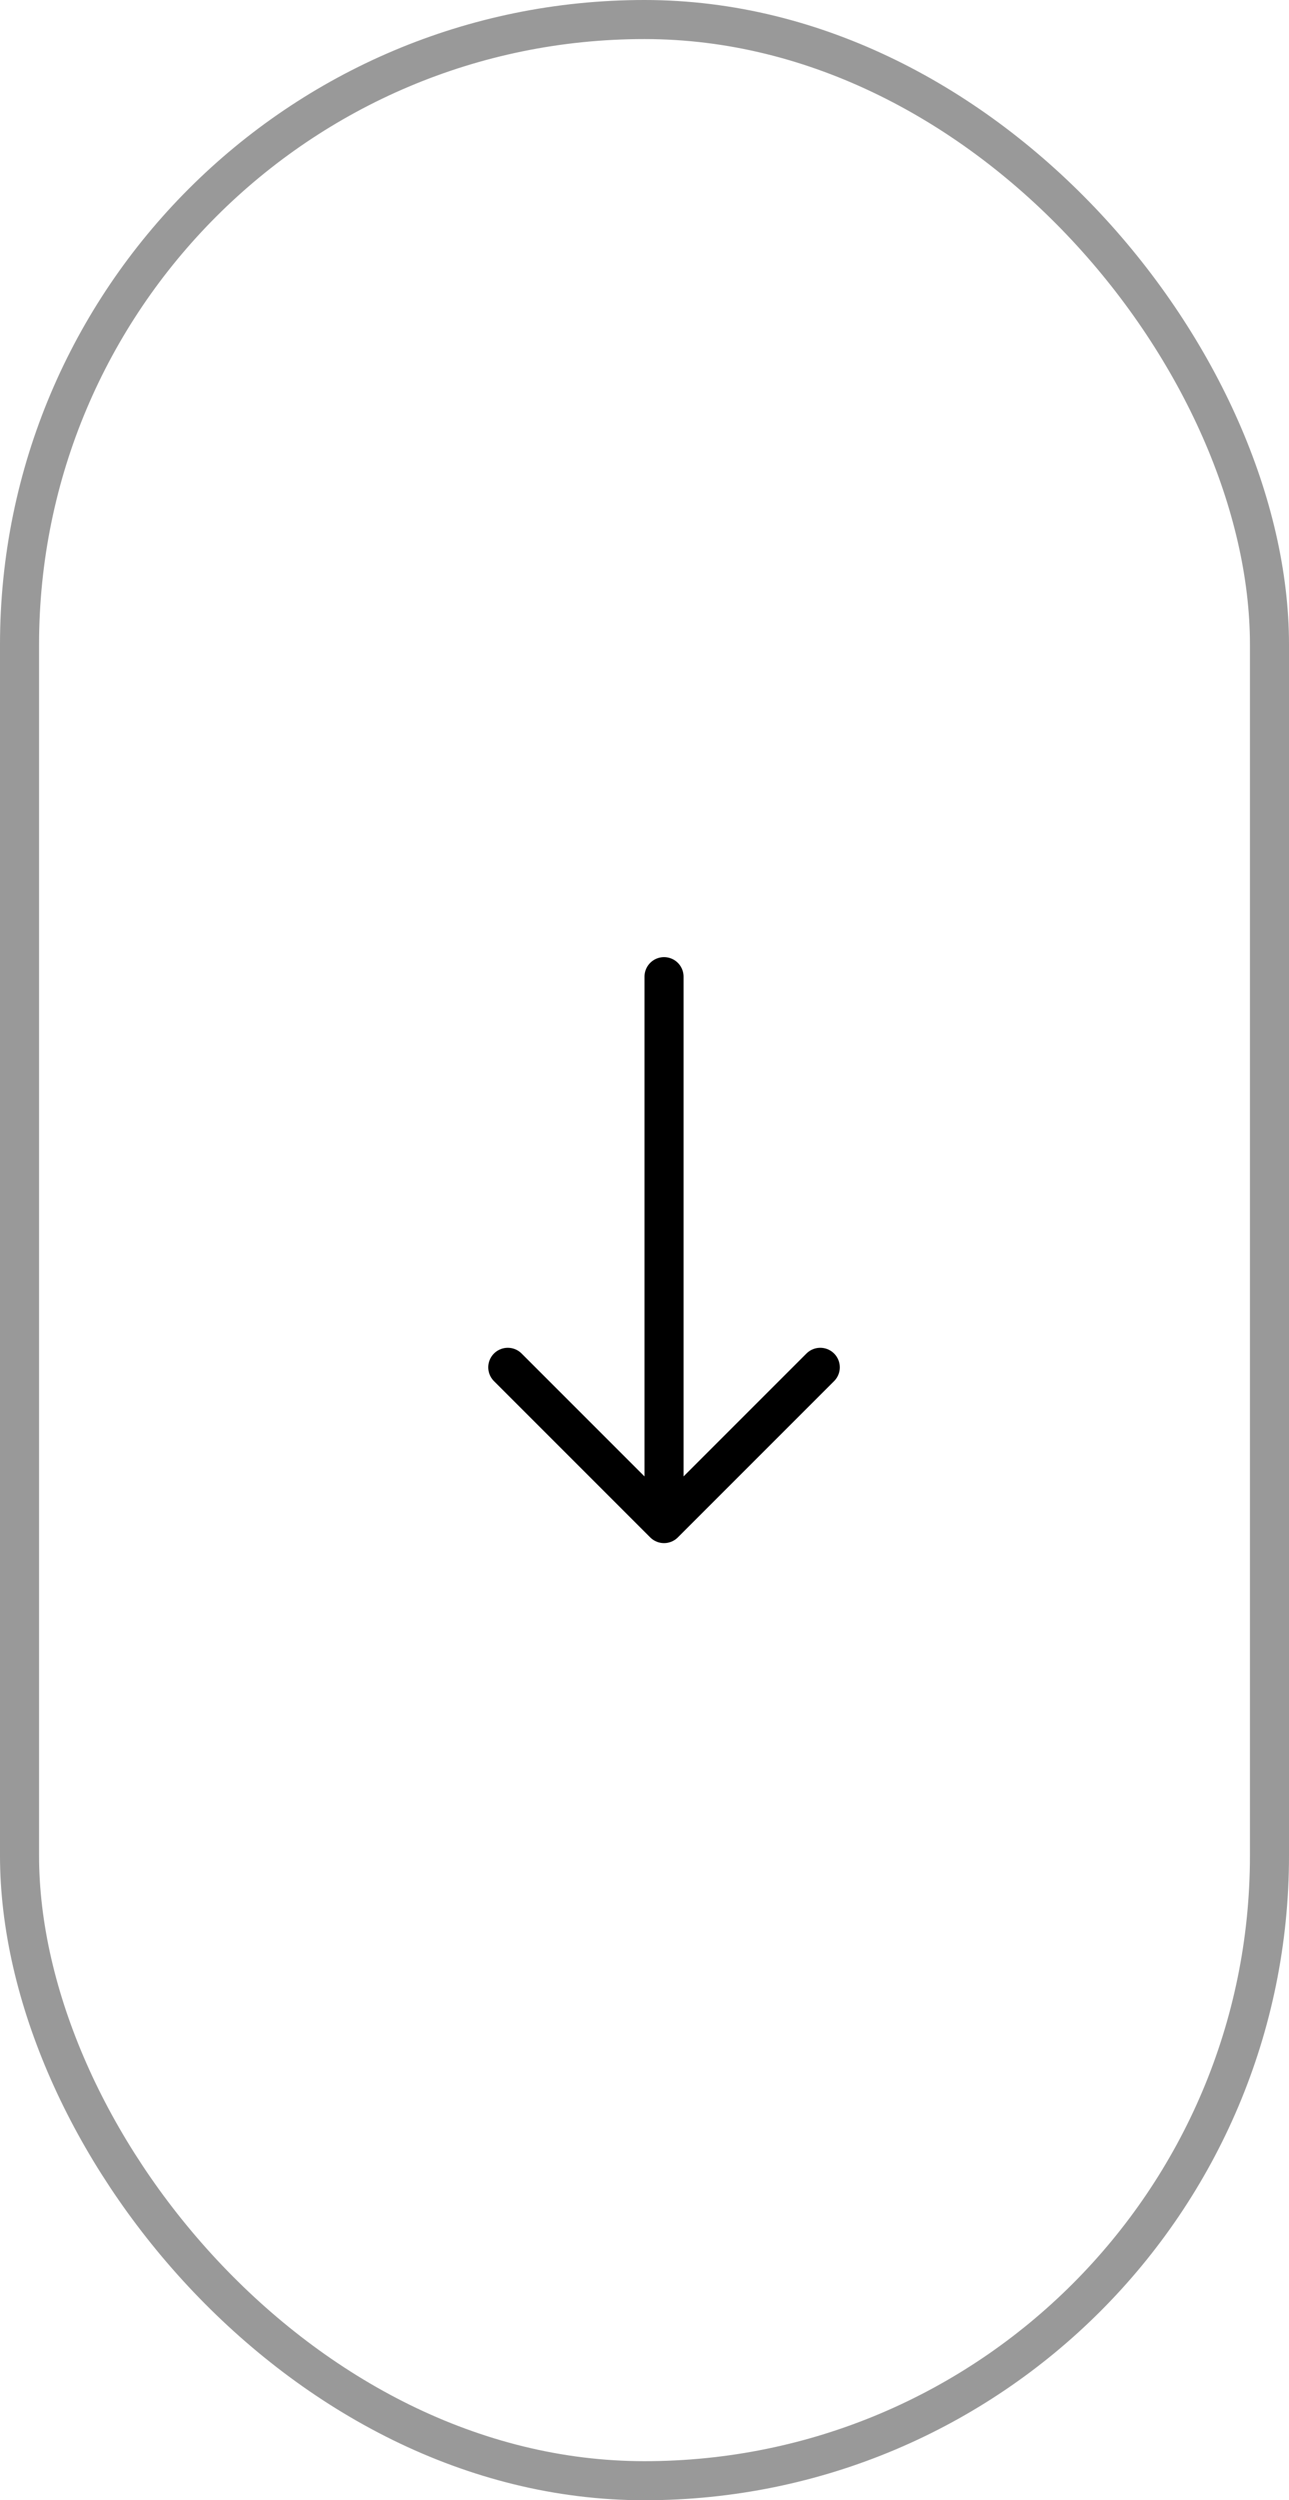 <svg width="33" height="64" viewBox="0 0 33 64" fill="none" xmlns="http://www.w3.org/2000/svg">
<rect x="0.5" y="0.5" width="32" height="63" rx="16" stroke="black" stroke-opacity="0.4"/>
<path d="M17 25V39M17 39L21 35M17 39L13 35" stroke="black" stroke-linecap="round" stroke-linejoin="round"/>
</svg>
